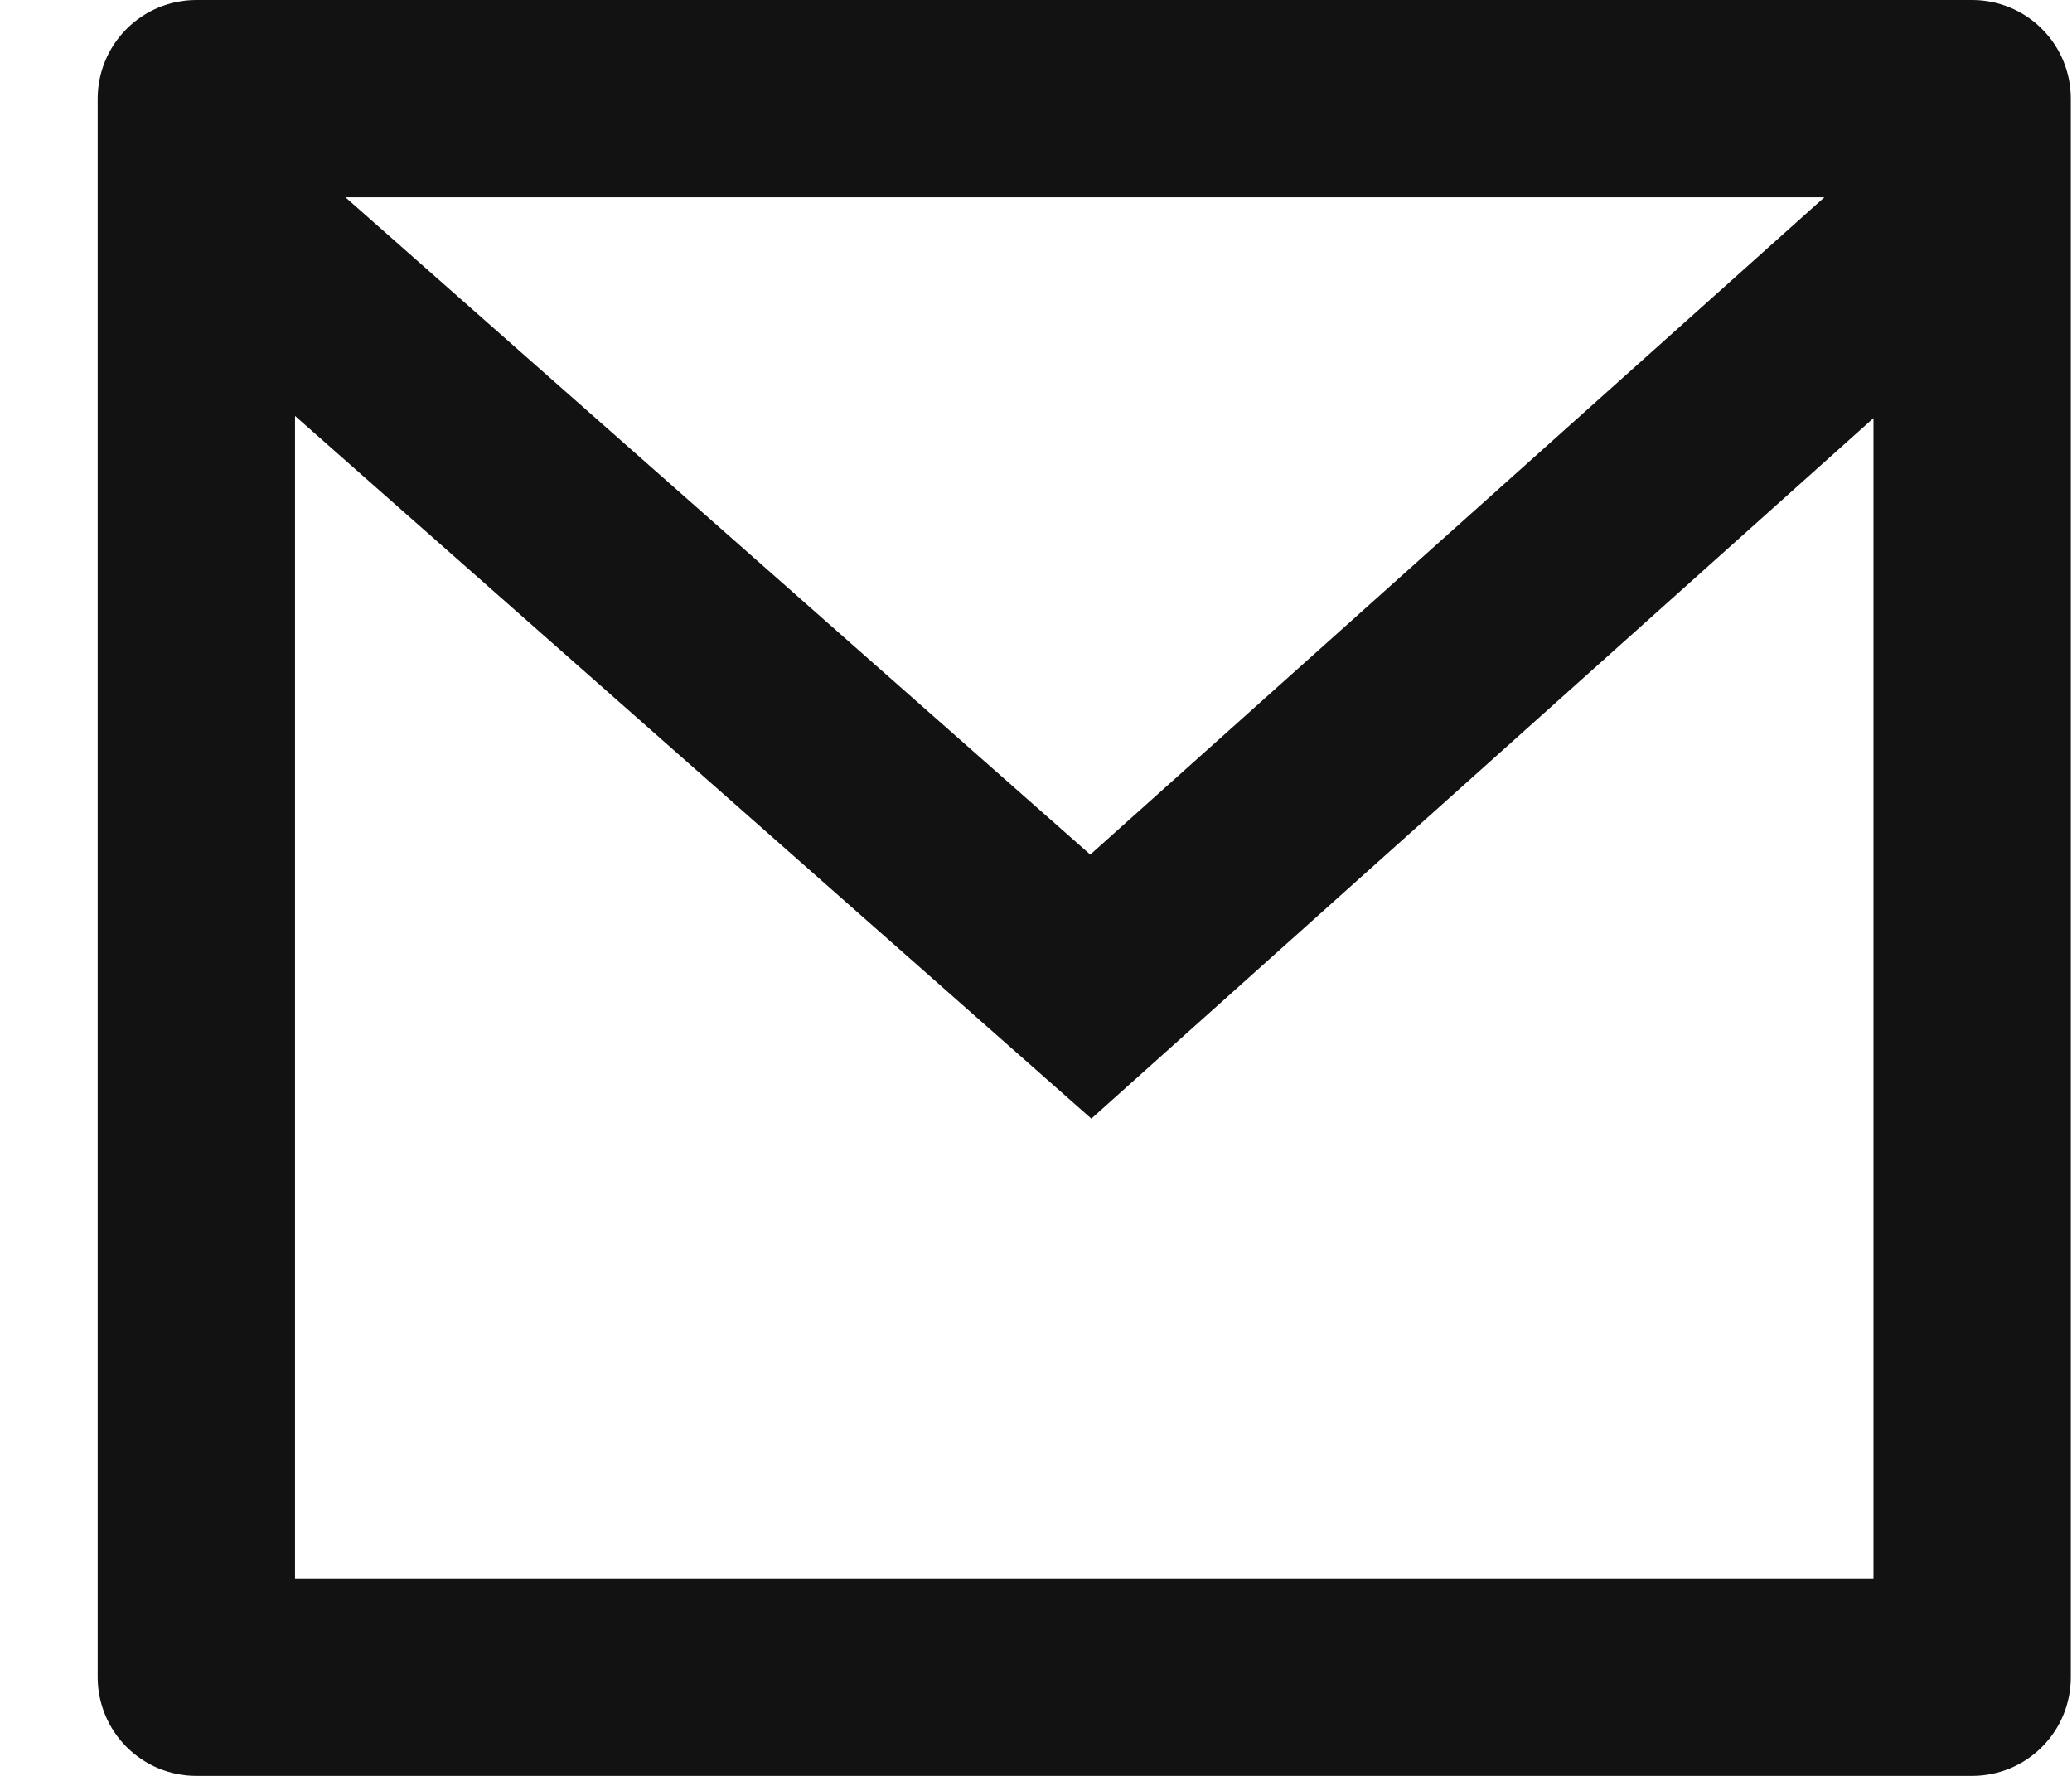 <svg width="21" height="18" viewBox="0 0 21 18" fill="none" xmlns="http://www.w3.org/2000/svg">
<path d="M1.99 0H19.988C20.253 0 20.508 0.105 20.695 0.293C20.883 0.48 20.988 0.735 20.988 1V17C20.988 17.265 20.883 17.52 20.695 17.707C20.508 17.895 20.253 18 19.988 18H1.99C1.725 18 1.471 17.895 1.283 17.707C1.096 17.52 0.99 17.265 0.99 17V1C0.99 0.735 1.096 0.48 1.283 0.293C1.471 0.105 1.725 0 1.99 0ZM18.988 4.238L11.061 11.338L2.99 4.216V16H18.988V4.238ZM3.501 2L11.05 8.662L18.49 2H3.501Z" fill="#121212"/>
</svg>
